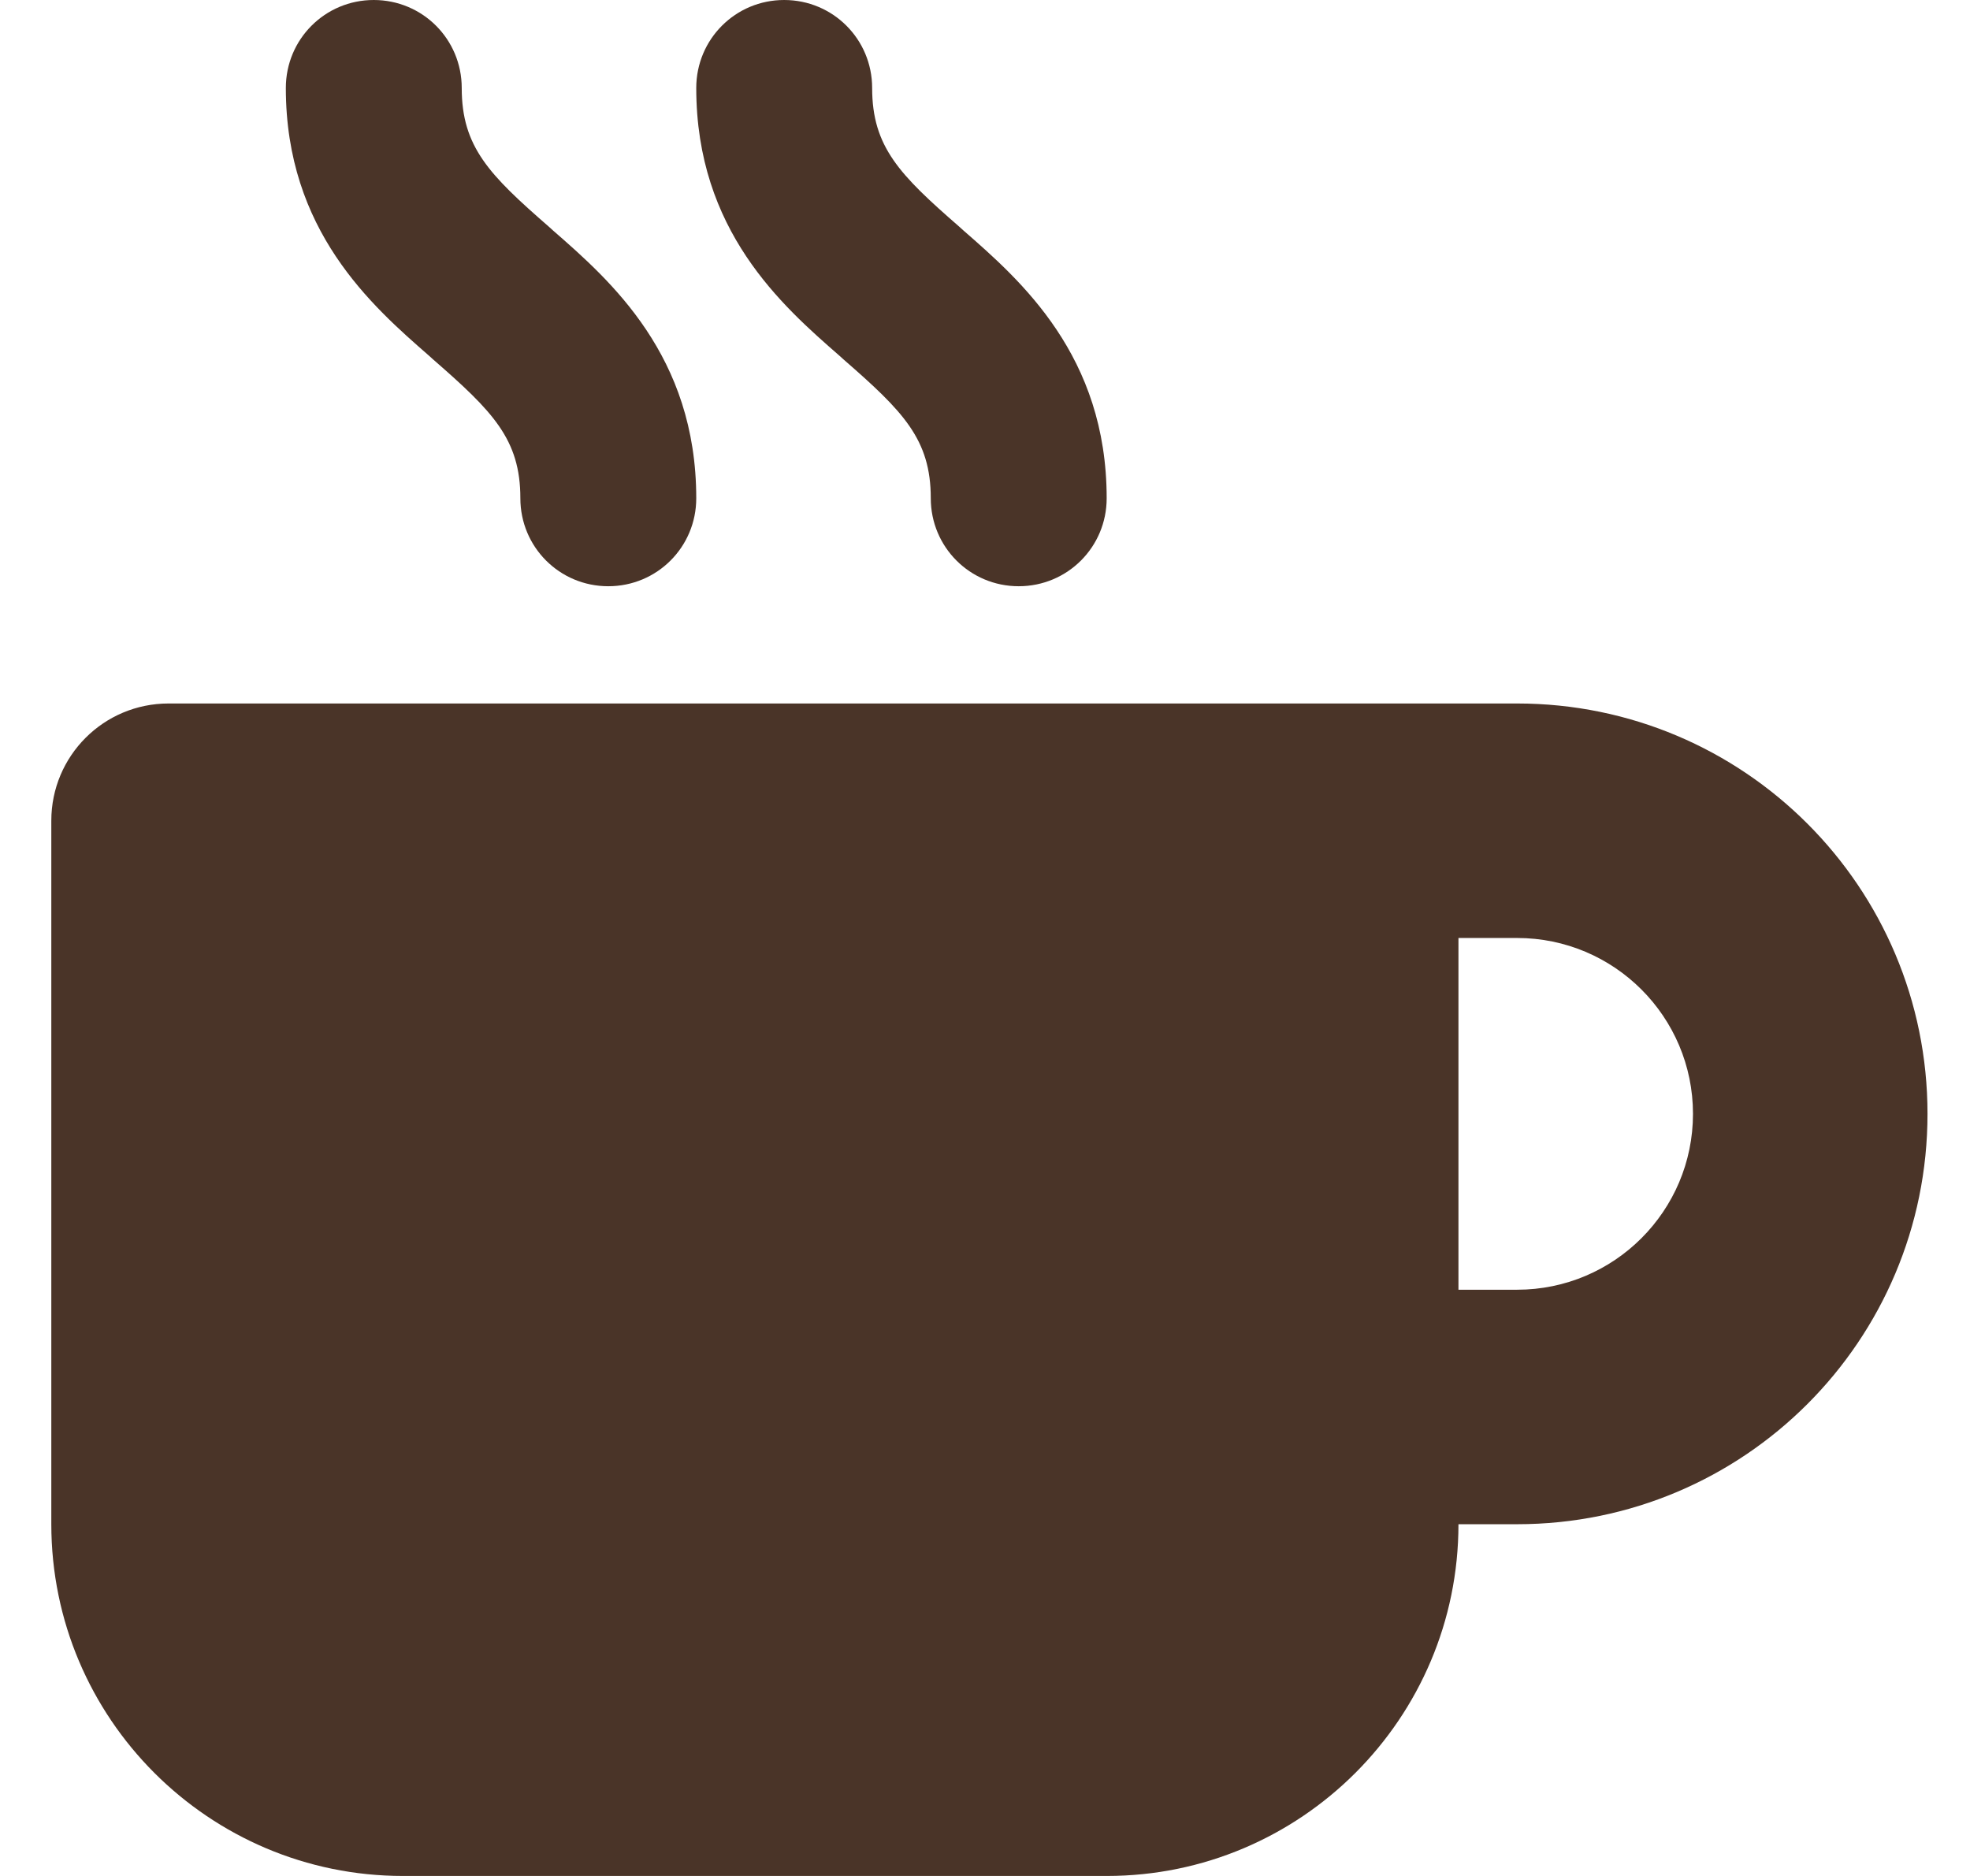 <svg width="21" height="20" viewBox="0 0 21 20" fill="none" xmlns="http://www.w3.org/2000/svg">
<path d="M3.984 0C3.465 0 3.047 0.418 3.047 0.938C3.047 2.457 3.961 3.258 4.574 3.793L4.617 3.832C5.254 4.387 5.547 4.684 5.547 5.312C5.547 5.832 5.965 6.25 6.484 6.25C7.004 6.25 7.422 5.832 7.422 5.312C7.422 3.793 6.508 2.992 5.895 2.457L5.852 2.418C5.215 1.863 4.922 1.566 4.922 0.938C4.922 0.418 4.504 0 3.984 0ZM1.797 7.5C1.105 7.5 0.547 8.059 0.547 8.75V16.25C0.547 18.32 2.227 20 4.297 20H11.797C13.867 20 15.547 18.32 15.547 16.25H16.172C18.59 16.25 20.547 14.293 20.547 11.875C20.547 9.457 18.59 7.5 16.172 7.5H14.297H1.797ZM15.547 10H16.172C17.207 10 18.047 10.84 18.047 11.875C18.047 12.91 17.207 13.75 16.172 13.75H15.547V10ZM9.297 0.938C9.297 0.418 8.879 0 8.359 0C7.84 0 7.422 0.418 7.422 0.938C7.422 2.457 8.336 3.258 8.949 3.793L8.992 3.832C9.629 4.387 9.922 4.684 9.922 5.312C9.922 5.832 10.34 6.25 10.859 6.25C11.379 6.25 11.797 5.832 11.797 5.312C11.797 3.793 10.883 2.992 10.27 2.457L10.227 2.418C9.59 1.863 9.297 1.566 9.297 0.938Z" fill="#4A3428"/>
</svg>
